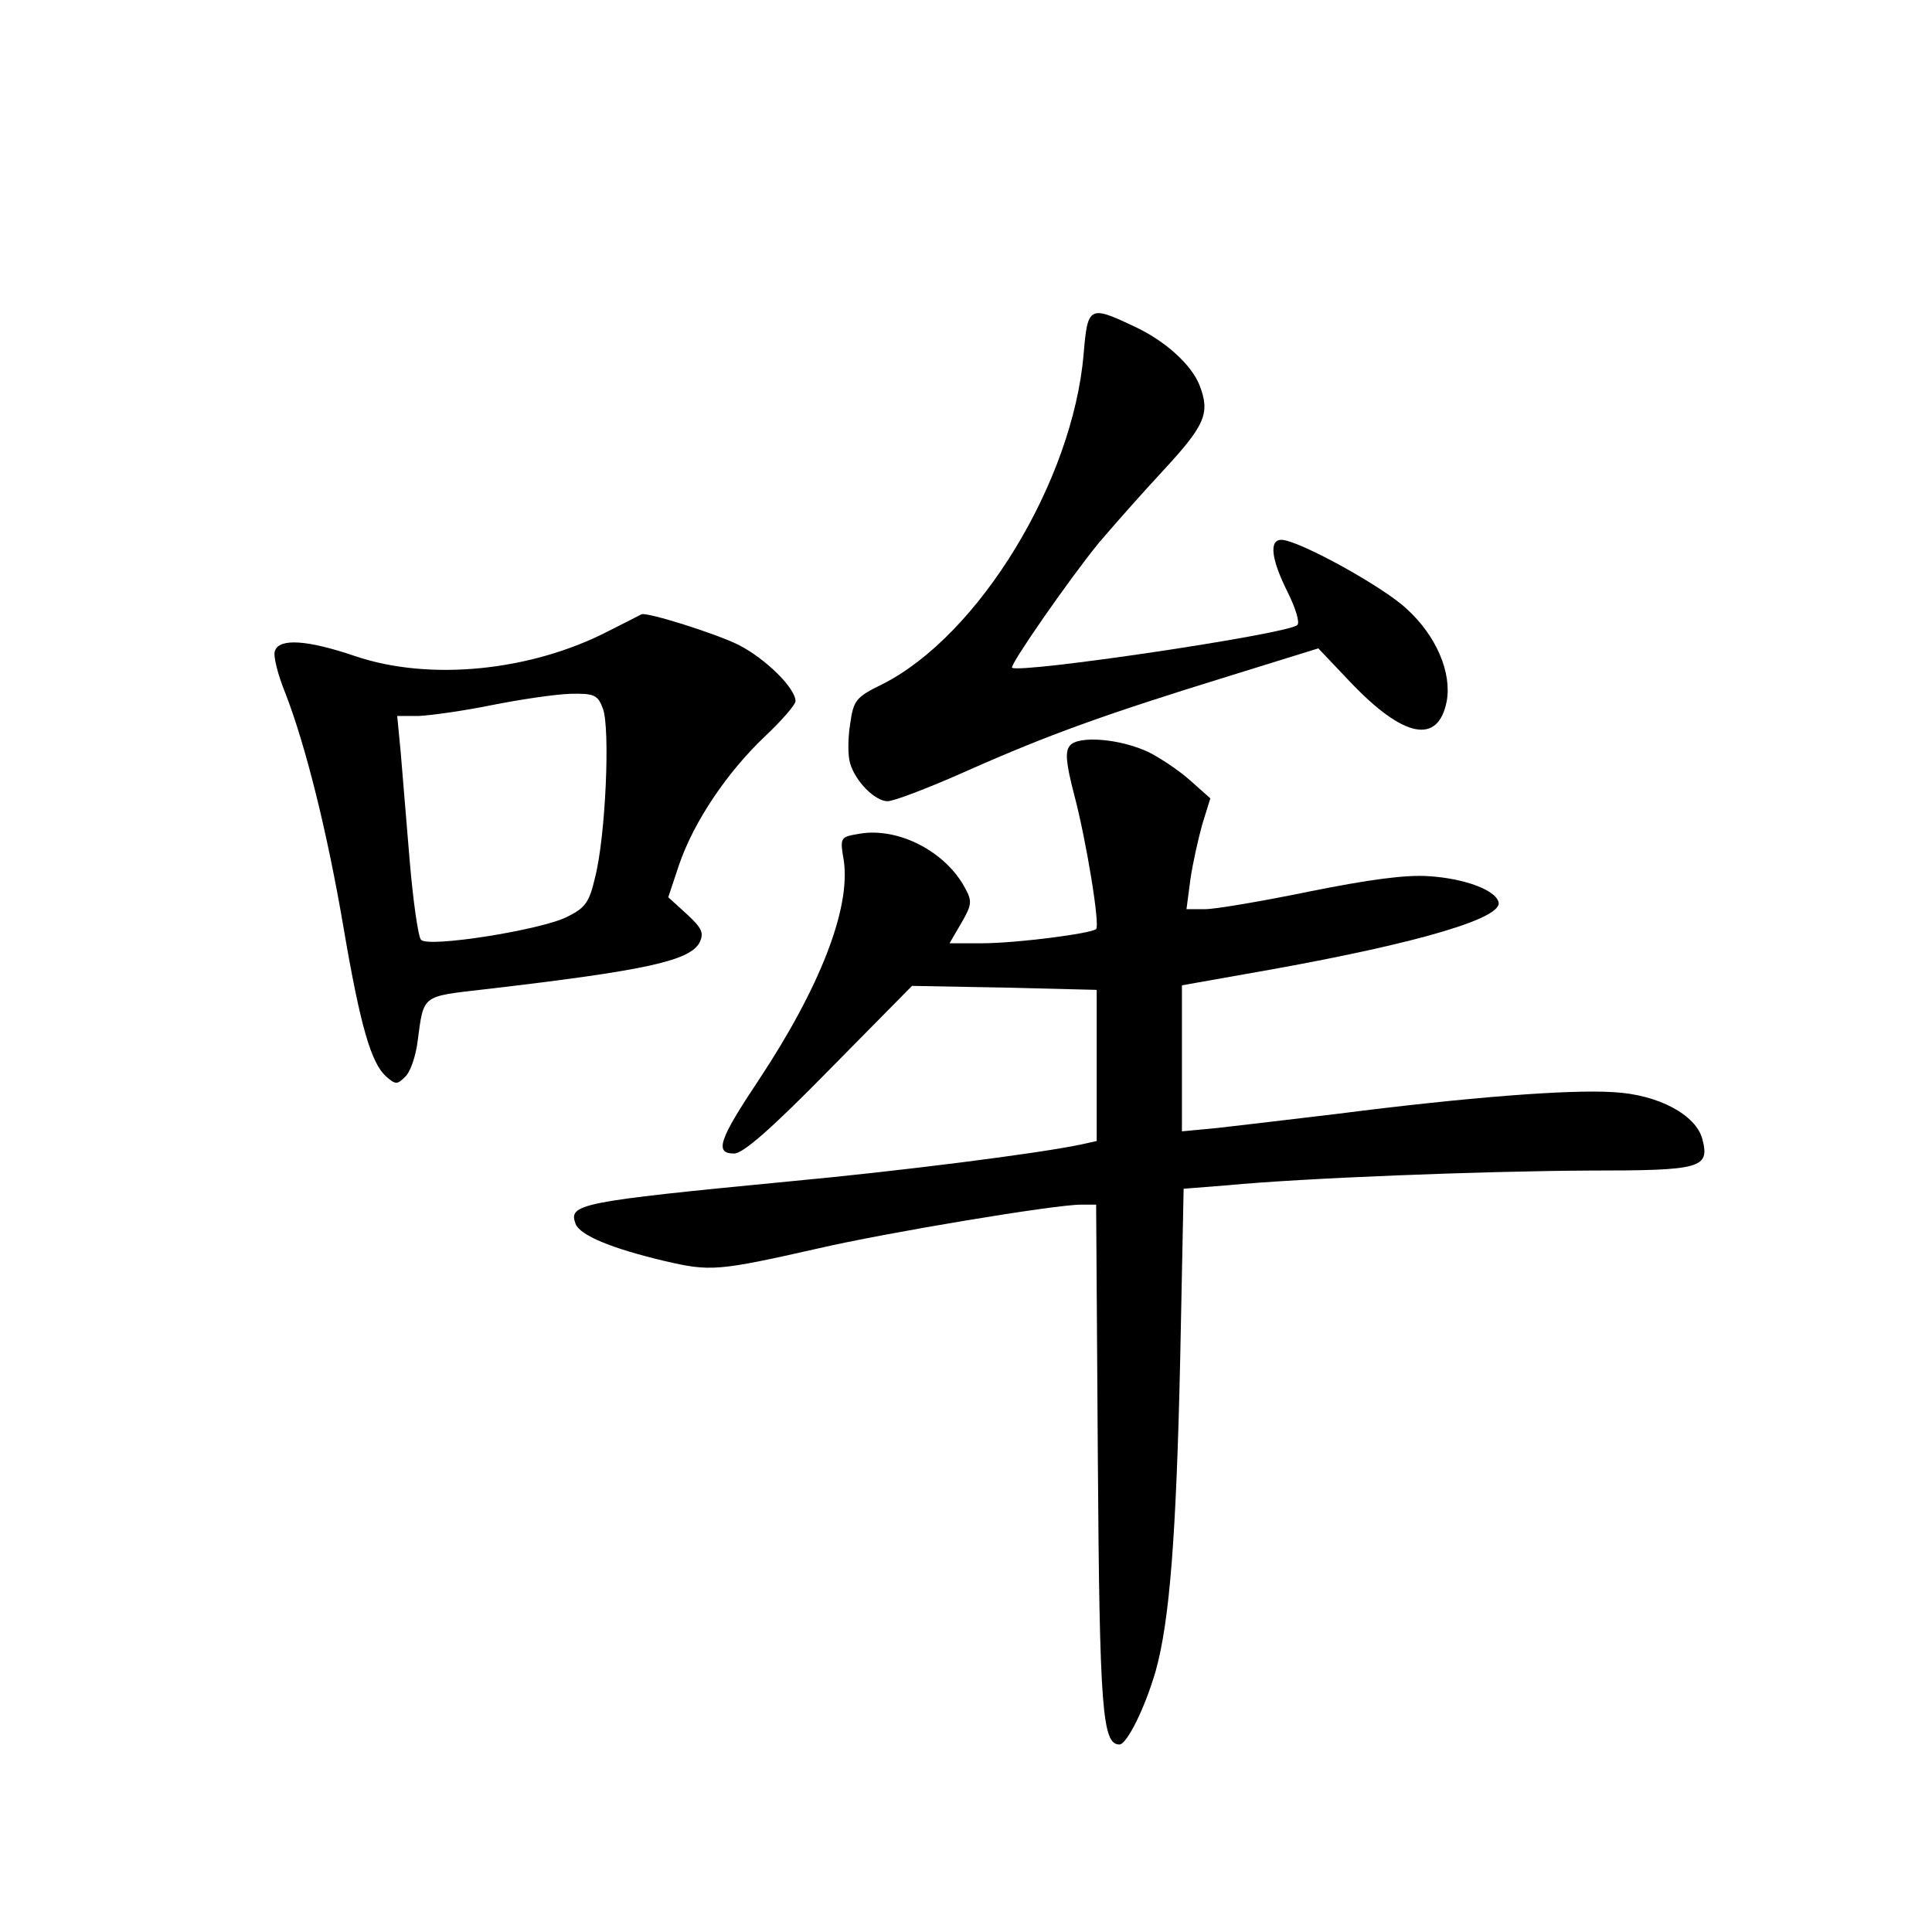 <?xml version="1.0" standalone="no"?>
<!DOCTYPE svg PUBLIC "-//W3C//DTD SVG 20010904//EN"
 "http://www.w3.org/TR/2001/REC-SVG-20010904/DTD/svg10.dtd">
<svg version="1.0" xmlns="http://www.w3.org/2000/svg"
 width="340pt" height="340pt" viewBox="0 0 340 340"
 preserveAspectRatio="xMidYMid meet">
<g transform="translate(0,340) scale(0.1,-0.1)"
fill="#000000" stroke="none">
<path d="M1907 2777 c-19 -224 -184 -495 -354 -581 -47 -23 -51 -28 -57 -71
-4 -25 -4 -55 0 -68 9 -32 44 -67 66 -67 11 0 74 24 141 54 142 63 242 99 459
166 l158 49 56 -59 c94 -99 155 -111 170 -34 9 50 -18 115 -71 163 -43 40
-191 121 -220 121 -22 0 -18 -34 11 -92 14 -28 22 -54 17 -58 -17 -16 -490
-86 -502 -75 -4 5 100 155 153 220 23 27 74 85 114 128 73 79 82 100 63 149
-14 36 -61 79 -116 104 -78 37 -81 35 -88 -49z"/>
<path d="M1070 2289 c-136 -70 -313 -88 -444 -44 -85 29 -134 32 -142 10 -4
-8 5 -43 19 -77 35 -91 73 -242 102 -413 29 -170 48 -235 74 -259 17 -15 20
-15 34 -1 9 8 19 37 22 63 11 82 6 78 118 91 284 33 360 50 378 82 8 17 5 25
-22 50 l-33 30 19 57 c26 76 84 162 150 225 30 28 55 57 55 63 0 23 -53 75
-100 99 -40 20 -161 58 -171 54 -2 -1 -29 -15 -59 -30z m-9 -136 c13 -34 5
-225 -14 -298 -10 -43 -17 -53 -50 -69 -47 -23 -243 -54 -256 -40 -5 5 -14 68
-20 139 -6 72 -13 158 -16 193 l-6 62 38 0 c21 1 79 9 128 19 50 10 111 19
138 20 43 1 49 -2 58 -26z"/>
<path d="M1883 2088 c-9 -10 -7 -31 7 -85 22 -83 46 -231 39 -238 -9 -8 -141
-25 -201 -25 l-57 0 21 36 c18 31 19 38 7 60 -34 65 -117 108 -185 97 -36 -6
-36 -6 -29 -48 12 -84 -42 -223 -150 -386 -70 -105 -78 -129 -43 -129 16 0 67
45 168 148 l145 147 163 -3 162 -4 0 -133 0 -133 -27 -6 c-75 -16 -320 -47
-513 -65 -373 -36 -390 -40 -377 -75 8 -20 63 -43 156 -65 81 -19 94 -18 271
22 121 28 416 77 462 77 l27 0 3 -447 c3 -444 8 -503 38 -503 13 0 45 64 64
130 24 87 36 232 43 551 l6 297 76 6 c135 13 451 25 637 26 198 0 213 4 200
55 -11 43 -78 79 -157 83 -77 5 -257 -9 -484 -38 -82 -10 -178 -21 -212 -25
l-63 -6 0 128 0 129 158 28 c261 47 409 91 399 119 -6 21 -60 41 -122 45 -41
3 -107 -6 -211 -27 -83 -17 -165 -31 -183 -31 l-33 0 7 53 c4 28 14 72 21 97
l14 45 -36 32 c-19 17 -52 39 -72 49 -50 24 -124 30 -139 12z"/>
</g>
</svg>
